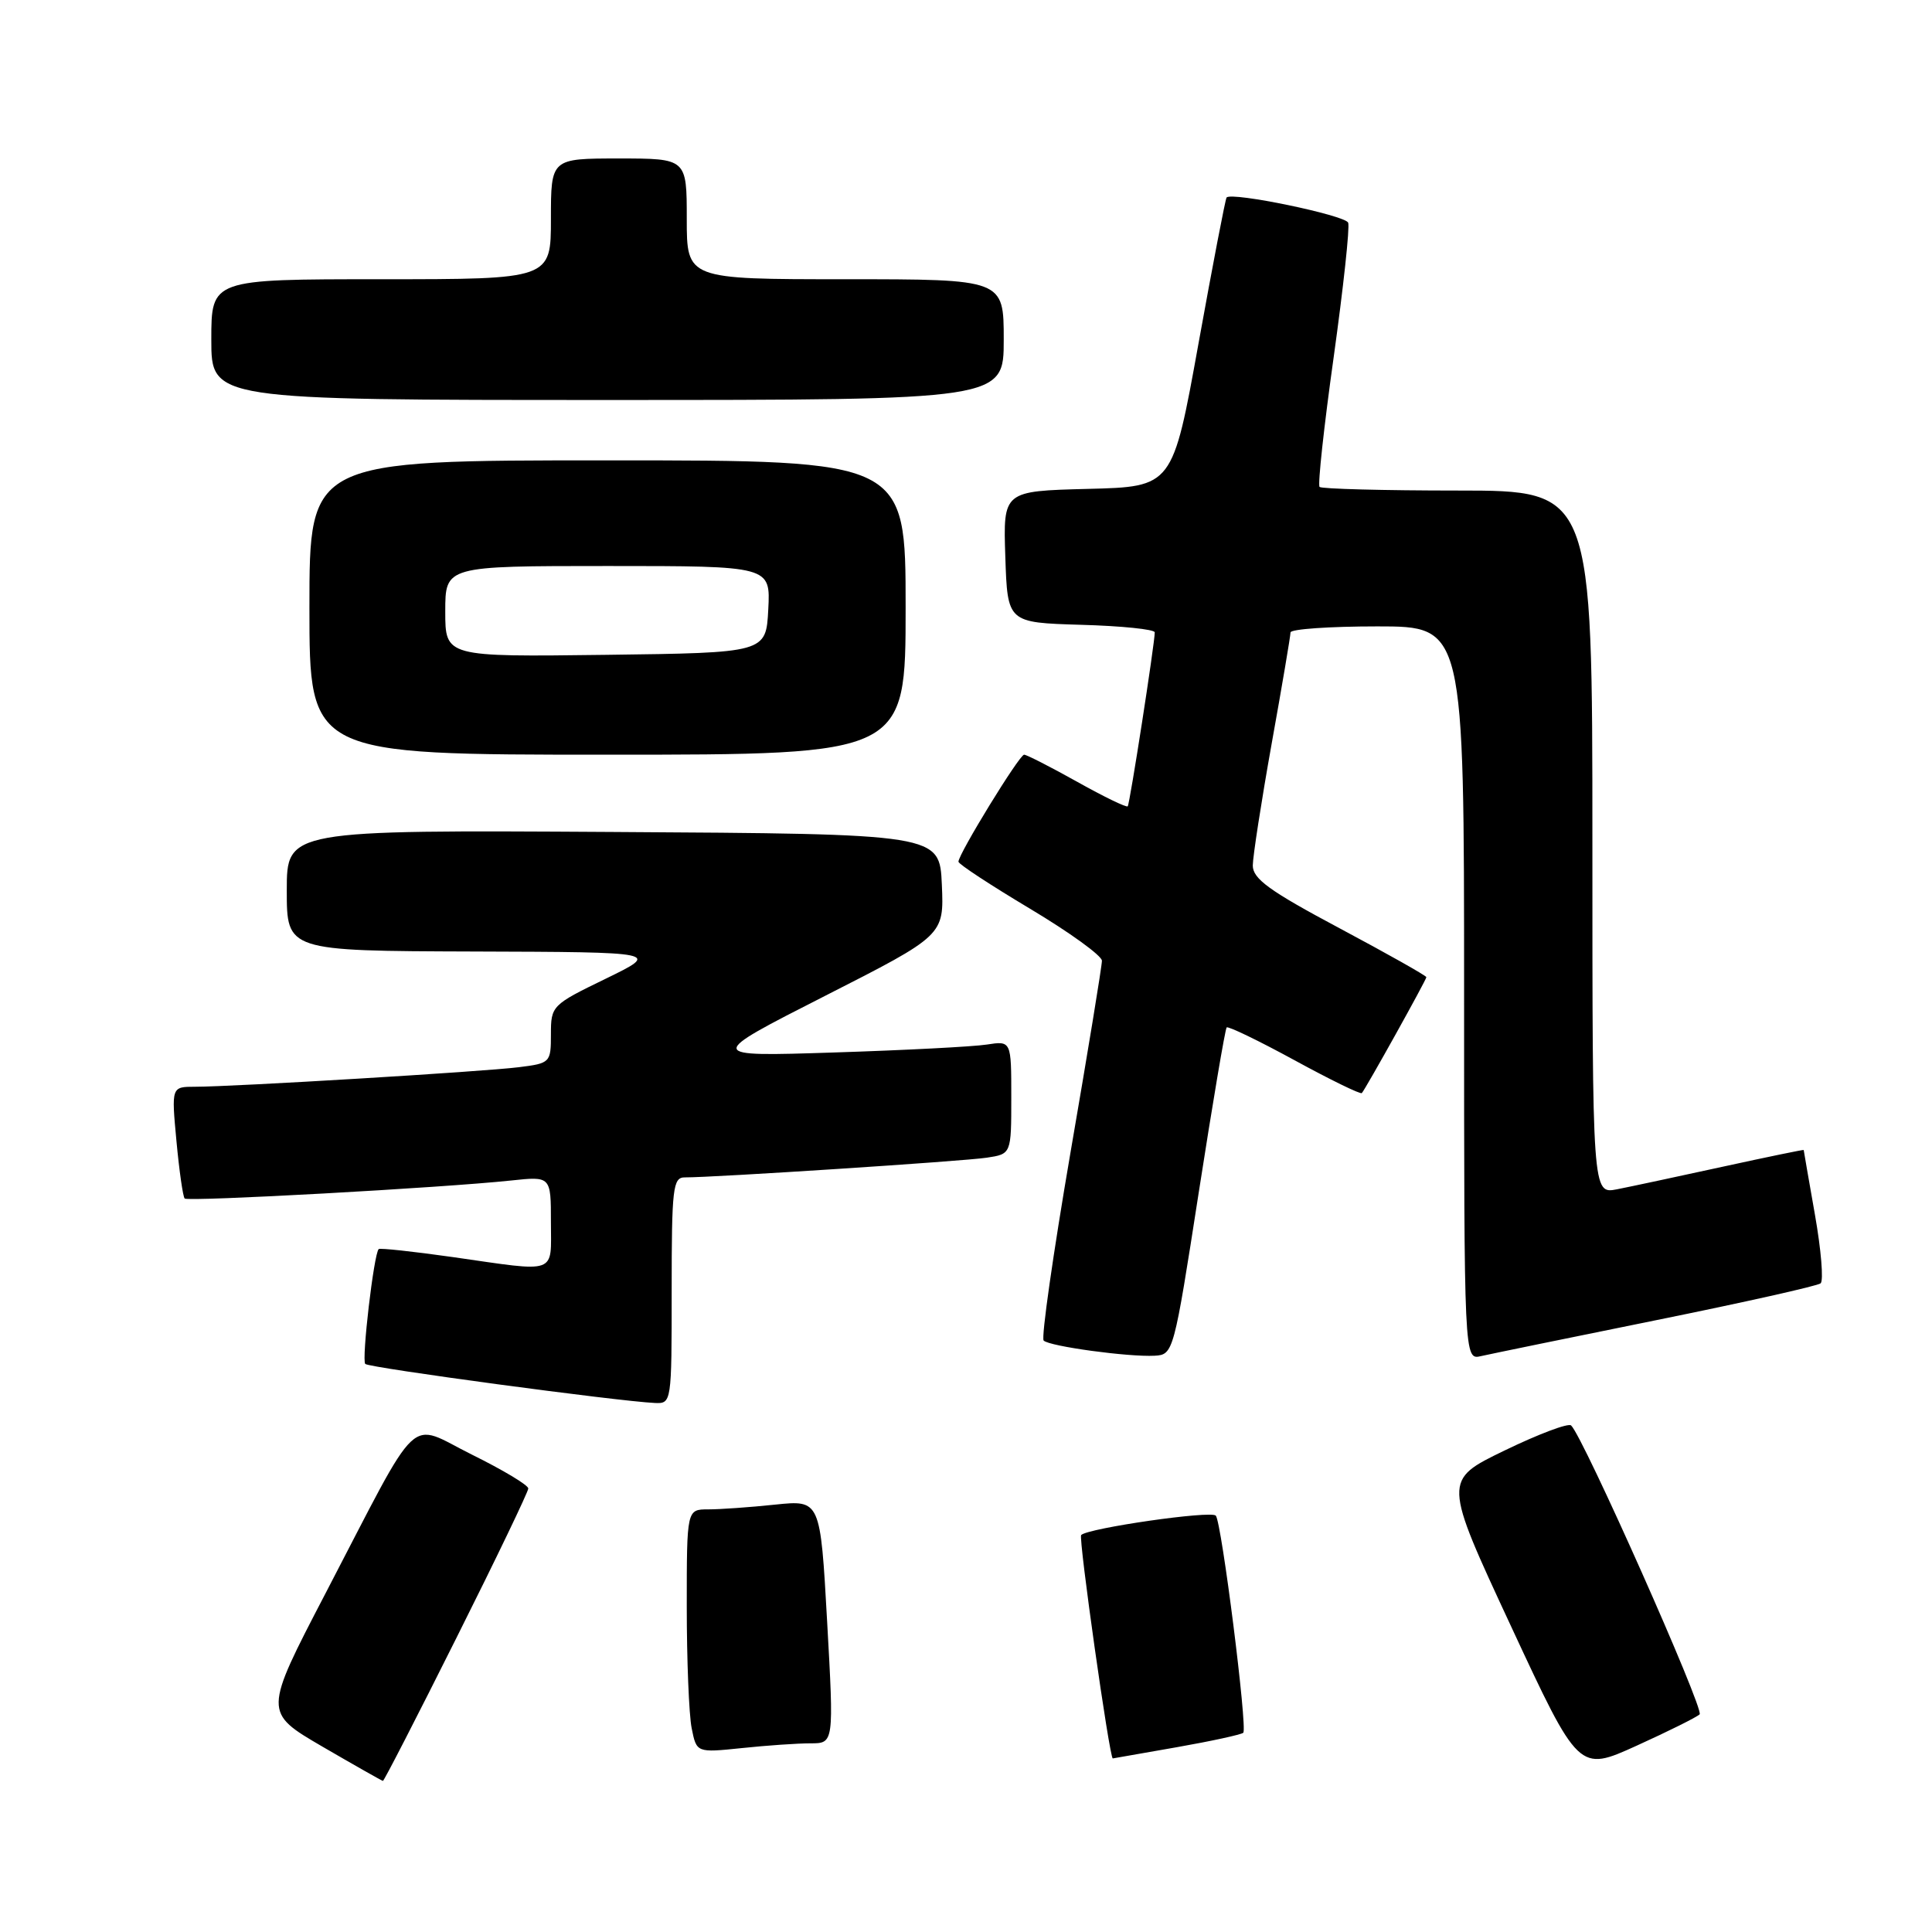 <?xml version="1.0" encoding="UTF-8" standalone="no"?>
<!DOCTYPE svg PUBLIC "-//W3C//DTD SVG 1.1//EN" "http://www.w3.org/Graphics/SVG/1.1/DTD/svg11.dtd" >
<svg xmlns="http://www.w3.org/2000/svg" xmlns:xlink="http://www.w3.org/1999/xlink" version="1.1" viewBox="0 0 256 256">
 <g >
 <path fill="currentColor"
d=" M 60.49 217.01 C 65.72 206.57 70.00 197.66 70.00 197.23 C 70.00 196.79 66.65 194.78 62.56 192.76 C 53.85 188.45 56.02 186.38 43.10 211.19 C 34.93 226.89 34.93 226.89 42.71 231.43 C 47.00 233.92 50.61 235.97 50.74 235.98 C 50.88 235.99 55.27 227.45 60.49 217.01 Z  M 225.21 227.16 C 225.86 226.53 209.75 190.31 208.18 188.88 C 207.81 188.53 203.84 190.03 199.36 192.20 C 191.22 196.14 191.22 196.14 200.21 215.47 C 209.20 234.79 209.20 234.79 216.85 231.32 C 221.06 229.41 224.82 227.54 225.21 227.16 Z  M 155.90 231.52 C 160.51 230.71 164.49 229.84 164.74 229.60 C 165.32 229.01 161.87 201.69 161.10 200.83 C 160.47 200.13 144.19 202.48 143.26 203.40 C 142.88 203.78 147.02 233.01 147.45 233.00 C 147.48 233.00 151.28 232.33 155.90 231.52 Z  M 107.40 231.00 C 110.50 231.00 110.50 231.00 109.60 214.87 C 108.70 198.75 108.70 198.75 102.71 199.37 C 99.41 199.72 95.42 200.00 93.85 200.00 C 91.00 200.00 91.00 200.00 91.00 212.88 C 91.00 219.96 91.29 227.21 91.65 229.00 C 92.30 232.25 92.30 232.25 98.30 231.63 C 101.60 231.28 105.69 231.00 107.40 231.00 Z  M 89.00 171.00 C 89.00 157.38 89.16 156.00 90.75 156.01 C 94.49 156.03 127.68 153.87 130.75 153.40 C 134.00 152.91 134.00 152.91 134.00 145.41 C 134.00 137.91 134.00 137.91 130.75 138.41 C 128.96 138.69 119.85 139.16 110.50 139.46 C 93.50 140.01 93.50 140.01 109.30 131.97 C 125.09 123.94 125.09 123.94 124.80 117.22 C 124.50 110.50 124.50 110.50 81.25 110.24 C 38.00 109.98 38.00 109.98 38.00 117.99 C 38.00 126.00 38.00 126.00 62.75 126.08 C 87.50 126.16 87.50 126.16 80.25 129.69 C 73.12 133.15 73.00 133.28 73.00 137.05 C 73.00 140.80 72.92 140.89 68.75 141.41 C 64.09 142.00 30.91 144.00 25.86 144.00 C 22.71 144.00 22.71 144.00 23.38 151.19 C 23.75 155.15 24.24 158.57 24.47 158.81 C 24.92 159.25 58.68 157.39 67.75 156.42 C 73.00 155.86 73.00 155.86 73.00 161.93 C 73.00 168.96 74.05 168.58 60.00 166.57 C 54.77 165.83 50.36 165.35 50.18 165.51 C 49.54 166.10 47.89 180.22 48.40 180.73 C 48.90 181.24 81.91 185.68 86.75 185.90 C 88.99 186.00 89.00 185.92 89.00 171.00 Z  M 158.84 158.00 C 160.68 146.18 162.34 136.34 162.54 136.14 C 162.73 135.94 166.77 137.89 171.52 140.48 C 176.26 143.07 180.28 145.03 180.45 144.84 C 180.99 144.22 189.00 129.83 189.00 129.48 C 189.00 129.29 183.82 126.37 177.50 123.00 C 168.21 118.05 166.00 116.45 166.00 114.68 C 166.01 113.48 167.13 106.22 168.50 98.55 C 169.88 90.88 171.00 84.24 171.00 83.80 C 171.00 83.36 176.18 83.00 182.50 83.00 C 194.00 83.00 194.00 83.00 194.00 131.61 C 194.00 180.22 194.00 180.22 196.25 179.69 C 197.49 179.41 207.95 177.26 219.50 174.92 C 231.05 172.58 240.83 170.39 241.24 170.05 C 241.65 169.70 241.31 165.61 240.49 160.96 C 239.67 156.31 239.00 152.44 239.00 152.38 C 239.00 152.31 234.16 153.31 228.25 154.60 C 222.34 155.89 216.04 157.24 214.25 157.59 C 211.00 158.22 211.00 158.22 211.00 111.61 C 211.00 65.00 211.00 65.00 193.17 65.00 C 183.36 65.00 175.12 64.78 174.85 64.52 C 174.59 64.26 175.43 56.51 176.72 47.32 C 178.00 38.12 178.87 30.11 178.64 29.51 C 178.26 28.52 163.22 25.40 162.53 26.17 C 162.37 26.35 160.70 35.05 158.81 45.50 C 155.38 64.50 155.38 64.50 144.15 64.78 C 132.92 65.07 132.92 65.07 133.21 73.78 C 133.50 82.50 133.50 82.50 143.25 82.79 C 148.61 82.94 153.00 83.39 153.01 83.79 C 153.02 85.16 149.71 106.50 149.43 106.84 C 149.28 107.03 146.26 105.57 142.73 103.59 C 139.20 101.62 136.03 100.00 135.70 100.00 C 135.07 100.00 127.00 113.16 127.00 114.18 C 127.00 114.50 131.28 117.30 136.50 120.42 C 141.72 123.54 146.00 126.63 146.01 127.30 C 146.02 127.96 144.14 139.41 141.84 152.75 C 139.55 166.09 137.95 177.28 138.29 177.63 C 139.06 178.40 149.56 179.83 153.00 179.64 C 155.47 179.50 155.54 179.27 158.84 158.00 Z  M 120.00 80.50 C 120.00 61.00 120.00 61.00 80.50 61.00 C 41.00 61.00 41.00 61.00 41.00 80.50 C 41.00 100.00 41.00 100.00 80.50 100.00 C 120.00 100.00 120.00 100.00 120.00 80.50 Z  M 133.00 45.00 C 133.00 37.00 133.00 37.00 112.00 37.00 C 91.00 37.00 91.00 37.00 91.00 29.00 C 91.00 21.00 91.00 21.00 82.00 21.00 C 73.00 21.00 73.00 21.00 73.00 29.00 C 73.00 37.00 73.00 37.00 50.50 37.00 C 28.00 37.00 28.00 37.00 28.00 45.00 C 28.00 53.00 28.00 53.00 80.50 53.00 C 133.00 53.00 133.00 53.00 133.00 45.00 Z  M 59.00 81.02 C 59.00 75.00 59.00 75.00 80.55 75.00 C 102.10 75.00 102.10 75.00 101.80 80.75 C 101.50 86.50 101.50 86.50 80.25 86.77 C 59.00 87.04 59.00 87.04 59.00 81.02 Z "/>
</g>
</svg>